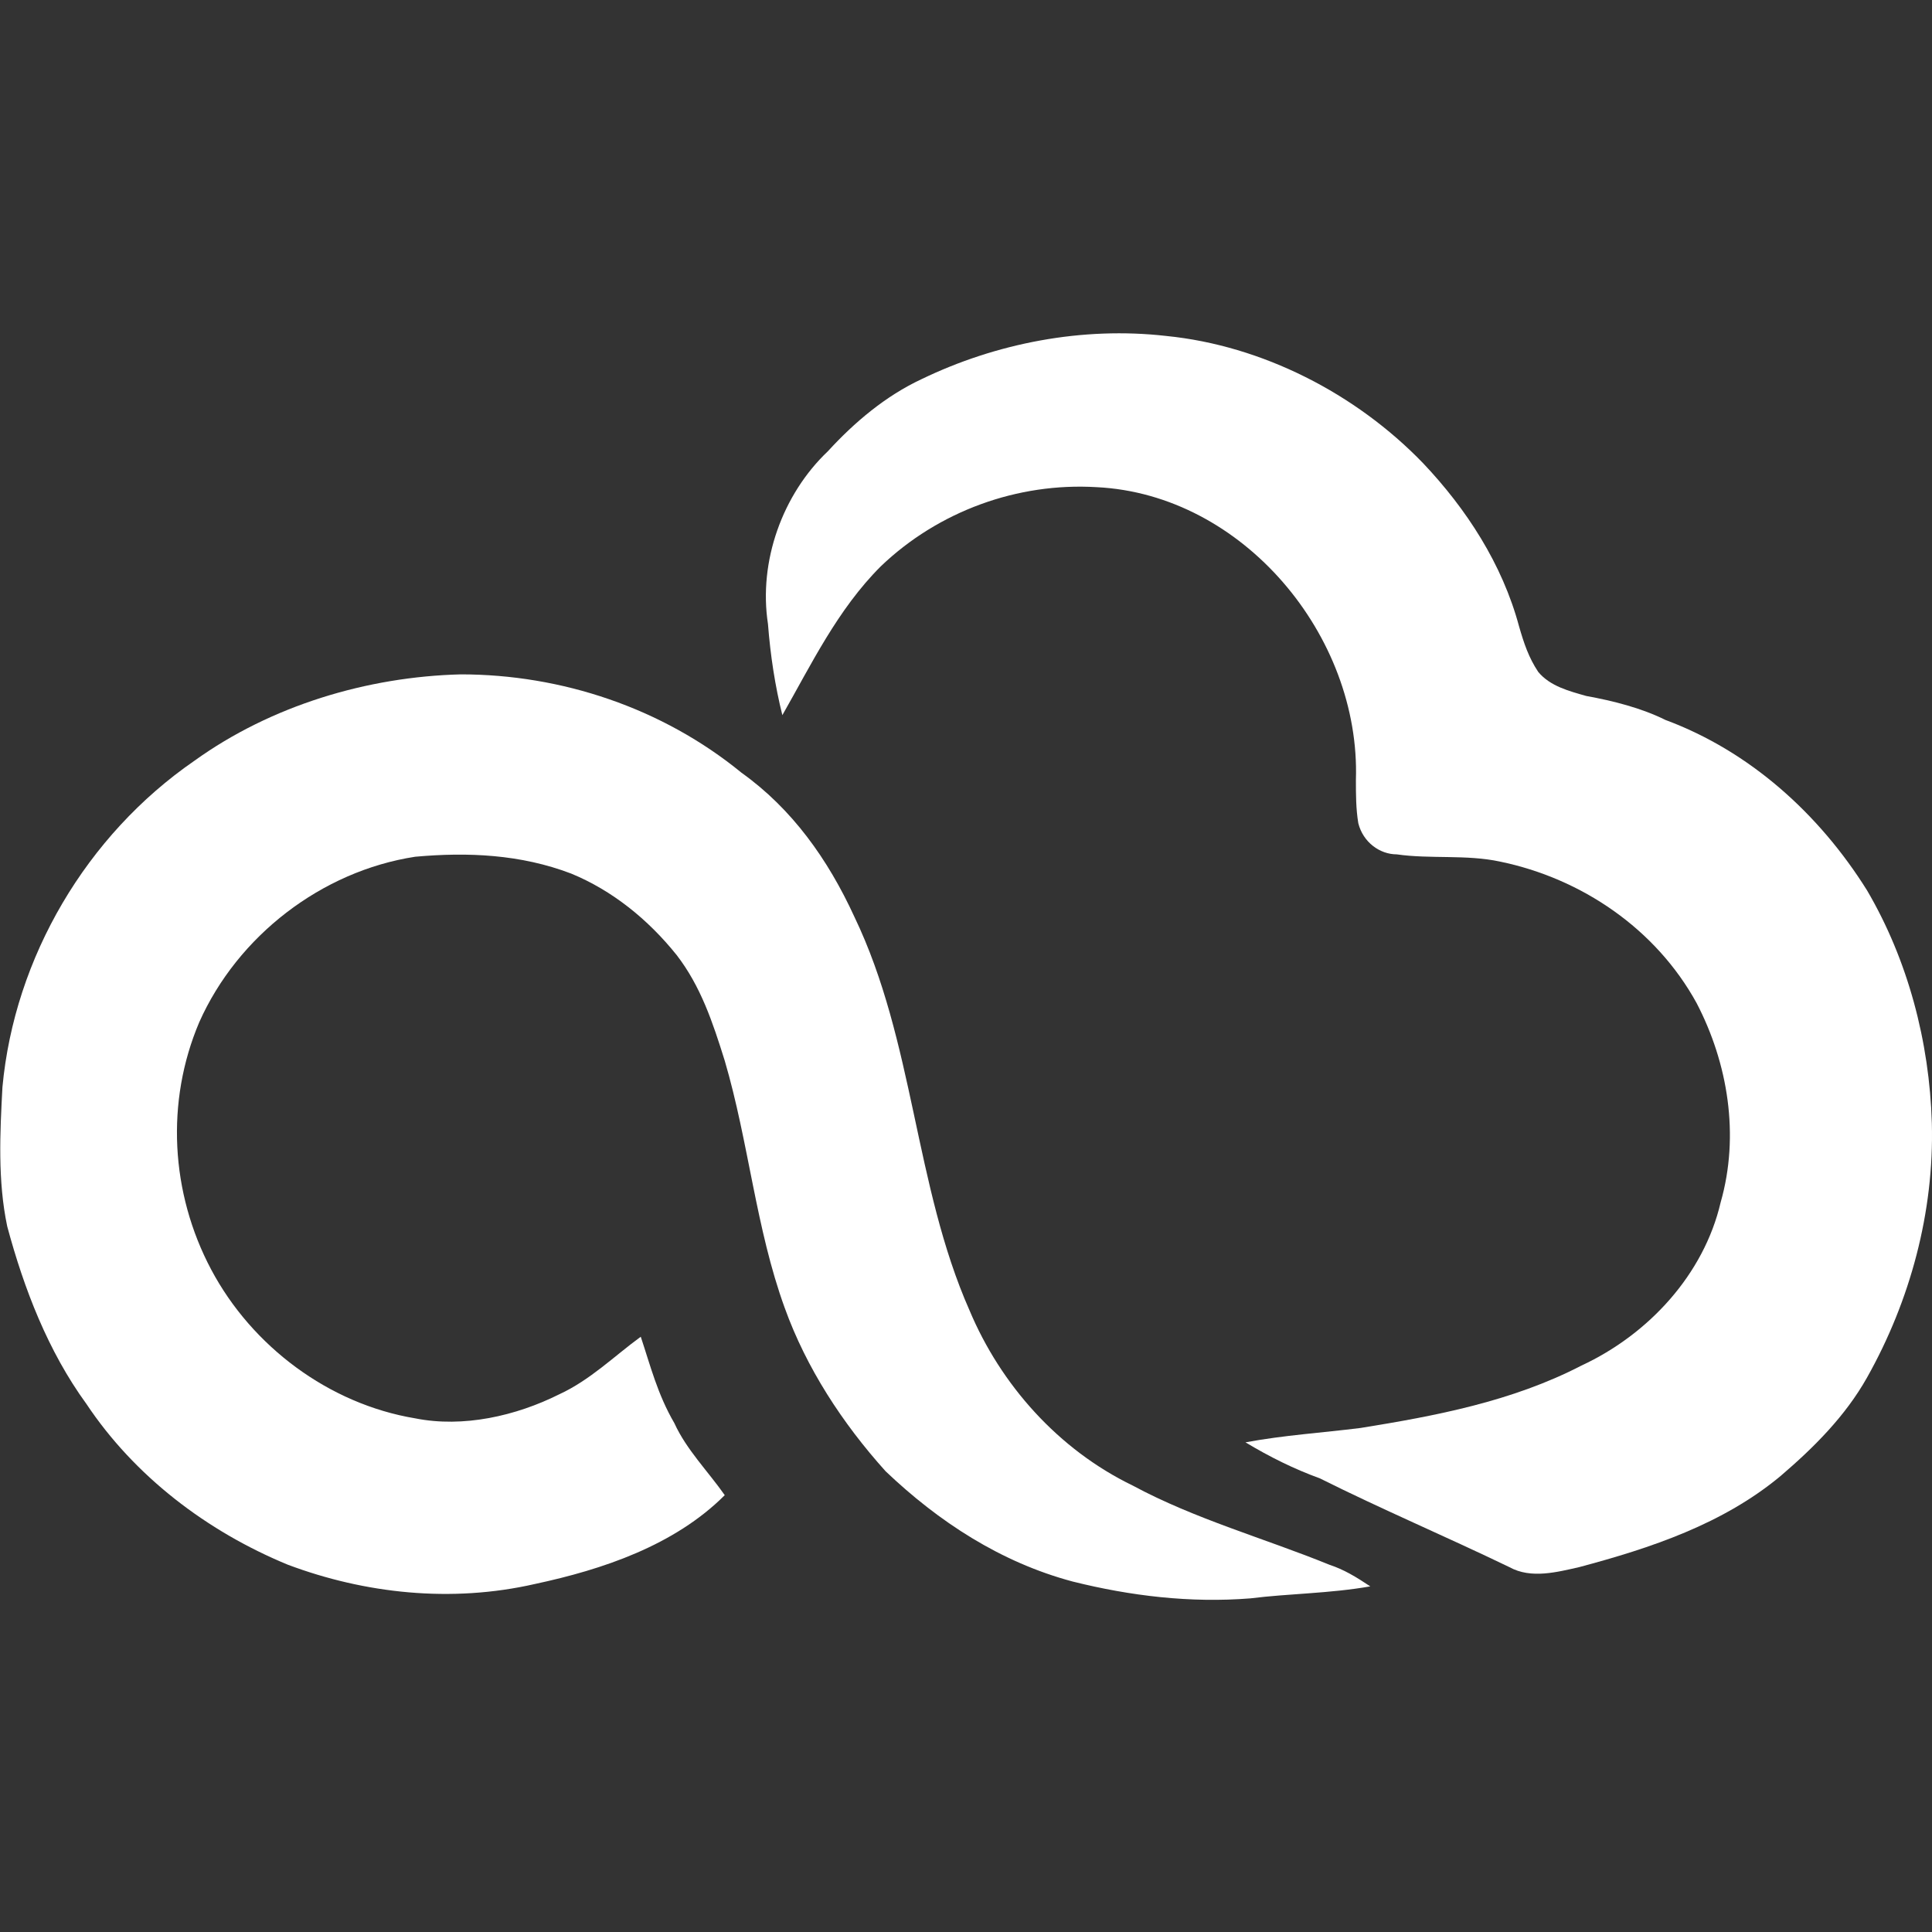 <svg width="38" height="38" viewBox="0 0 38 38" fill="none" xmlns="http://www.w3.org/2000/svg">
<rect x="0" y="0" width="38" height="38" fill="#333333" stroke="none"/>
<path fill-rule="evenodd" clip-rule="evenodd" d="M18.125 7.458C19.589 6.75 21.288 6.419 22.94 6.608C24.828 6.797 26.669 7.741 27.99 9.11C28.84 10.007 29.548 11.092 29.878 12.32C29.973 12.65 30.067 12.934 30.256 13.217C30.492 13.5 30.869 13.594 31.2 13.689C31.719 13.783 32.285 13.925 32.758 14.161C34.41 14.774 35.778 16.002 36.722 17.512C37.525 18.881 37.95 20.486 37.997 22.091C38.044 23.838 37.572 25.584 36.722 27.095C36.297 27.85 35.684 28.464 35.023 29.03C33.89 29.974 32.474 30.447 31.058 30.824C30.634 30.919 30.114 31.06 29.689 30.824C28.415 30.21 27.188 29.691 25.961 29.078C25.442 28.889 24.97 28.653 24.497 28.369C25.253 28.228 26.008 28.181 26.763 28.086C28.226 27.85 29.737 27.567 31.105 26.859C32.427 26.245 33.513 25.065 33.843 23.649C34.221 22.327 33.985 20.911 33.371 19.731C32.569 18.268 31.105 17.276 29.501 16.946C28.84 16.804 28.132 16.899 27.471 16.804C27.141 16.804 26.81 16.568 26.716 16.191C26.669 15.907 26.669 15.624 26.669 15.341C26.763 12.509 24.45 9.724 21.571 9.582C20.014 9.488 18.456 10.054 17.323 11.14C16.473 11.989 15.954 13.075 15.388 14.066C15.246 13.5 15.152 12.886 15.105 12.273C14.916 11.045 15.388 9.724 16.285 8.874C16.804 8.307 17.418 7.788 18.125 7.458Z" fill="white"/>
<path fill-rule="evenodd" clip-rule="evenodd" d="M3.824 14.963C5.334 13.877 7.222 13.311 9.063 13.264C11.045 13.264 13.028 13.925 14.585 15.199C15.576 15.907 16.284 16.898 16.804 18.031C17.984 20.486 17.984 23.318 19.069 25.773C19.683 27.236 20.816 28.511 22.279 29.219C23.506 29.88 24.875 30.258 26.149 30.777C26.433 30.871 26.668 31.013 26.952 31.202C26.149 31.343 25.347 31.343 24.592 31.438C23.412 31.532 22.232 31.39 21.099 31.107C19.683 30.73 18.456 29.927 17.417 28.936C16.568 27.992 15.86 26.906 15.435 25.726C14.868 24.168 14.727 22.469 14.255 20.864C14.019 20.108 13.783 19.4 13.311 18.787C12.744 18.079 12.036 17.512 11.234 17.182C10.243 16.804 9.204 16.757 8.166 16.851C6.325 17.134 4.673 18.409 3.918 20.108C3.257 21.666 3.352 23.46 4.154 24.971C4.956 26.481 6.467 27.614 8.166 27.897C9.11 28.086 10.148 27.85 10.998 27.425C11.612 27.142 12.084 26.67 12.603 26.292C12.792 26.859 12.933 27.425 13.264 27.992C13.5 28.511 13.924 28.936 14.255 29.408C13.264 30.399 11.848 30.871 10.526 31.154C8.874 31.532 7.175 31.343 5.664 30.777C4.06 30.116 2.644 29.03 1.7 27.614C0.944 26.576 0.472 25.348 0.142 24.121C-0.047 23.224 0 22.28 0.048 21.383C0.284 18.834 1.7 16.426 3.824 14.963Z" fill="white"/>
</svg>
